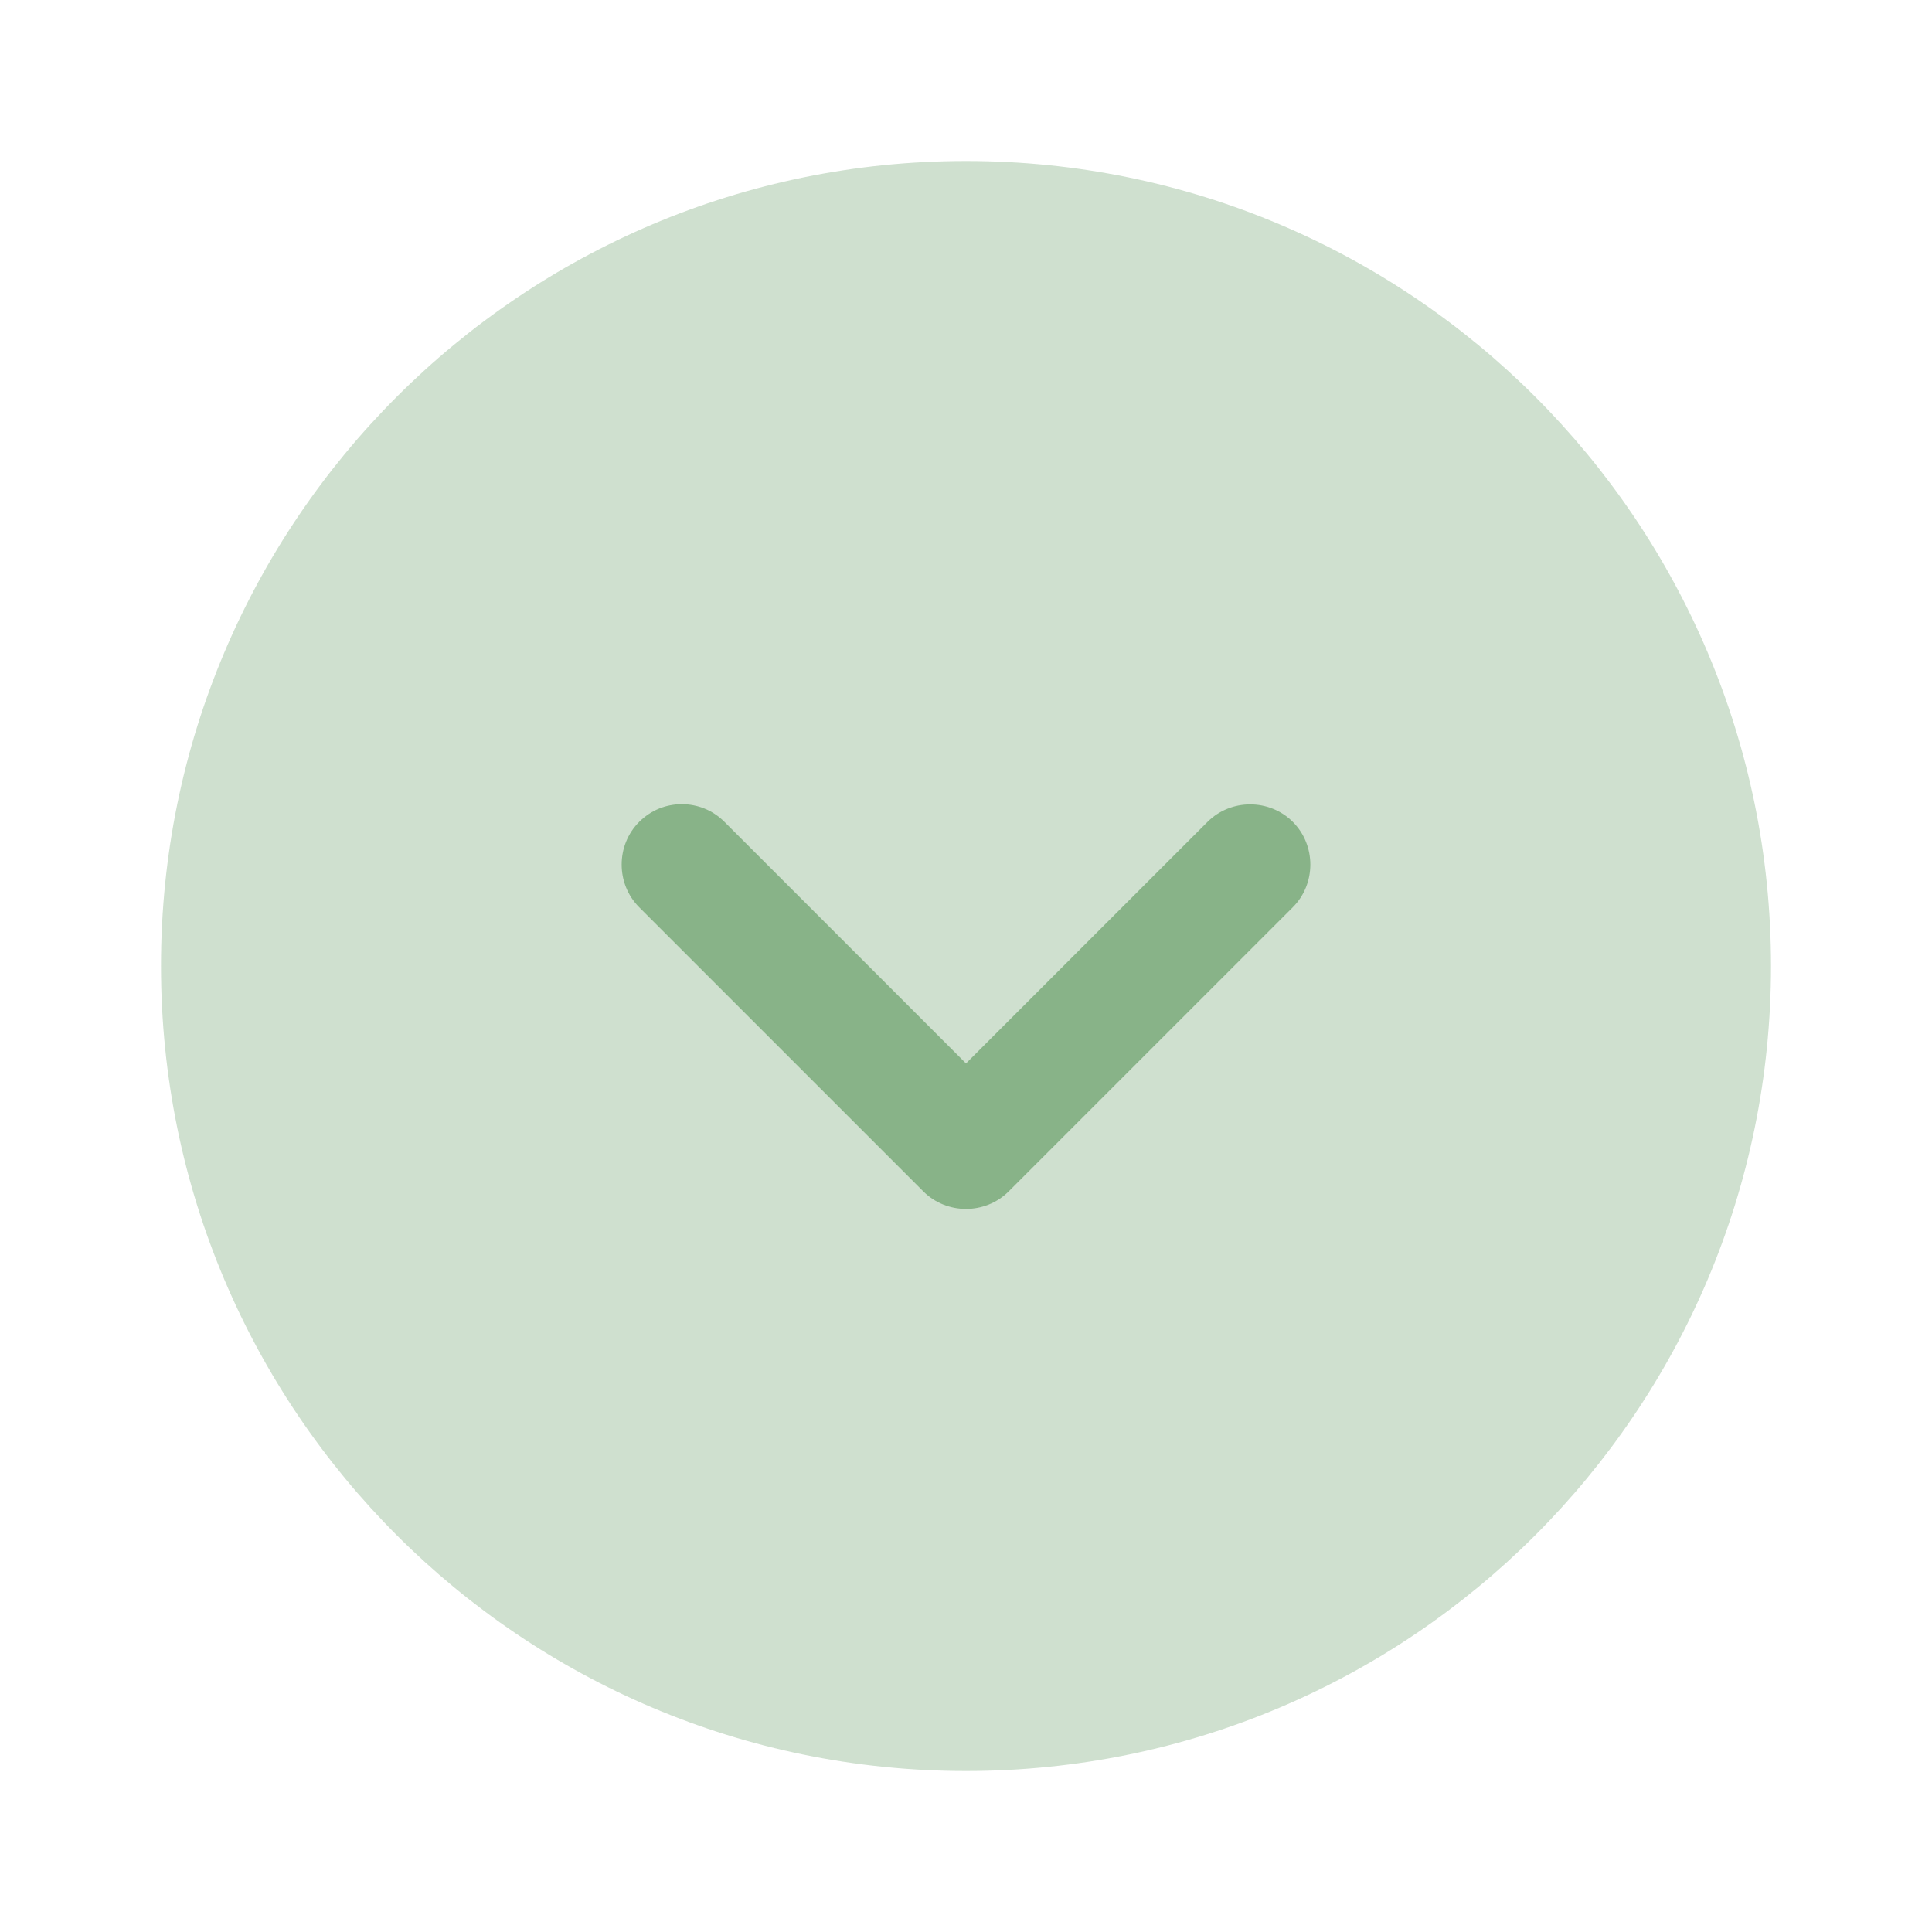 <svg width="24" height="24" viewBox="0 0 24 24" fill="none" xmlns="http://www.w3.org/2000/svg">
    <path opacity="0.4"
        d="M12 2C6.477 2 2 6.477 2 12C2 17.523 6.477 22 12 22C17.523 22 22 17.523 22 12C22 6.477 17.523 2 12 2Z"
        fill="#88B388" />
    <path
        d="M8.47 9.99C8.66 9.99 8.85 10.06 9 10.21L12 13.21L15 10.21C15.29 9.92 15.77 9.92 16.06 10.21C16.35 10.5 16.35 10.98 16.06 11.27L12.53 14.8C12.24 15.09 11.76 15.09 11.47 14.8L7.94 11.27C7.65 10.98 7.65 10.5 7.94 10.21C8.09 10.06 8.28 9.99 8.47 9.99Z"
        fill="#88B388" />
</svg>
